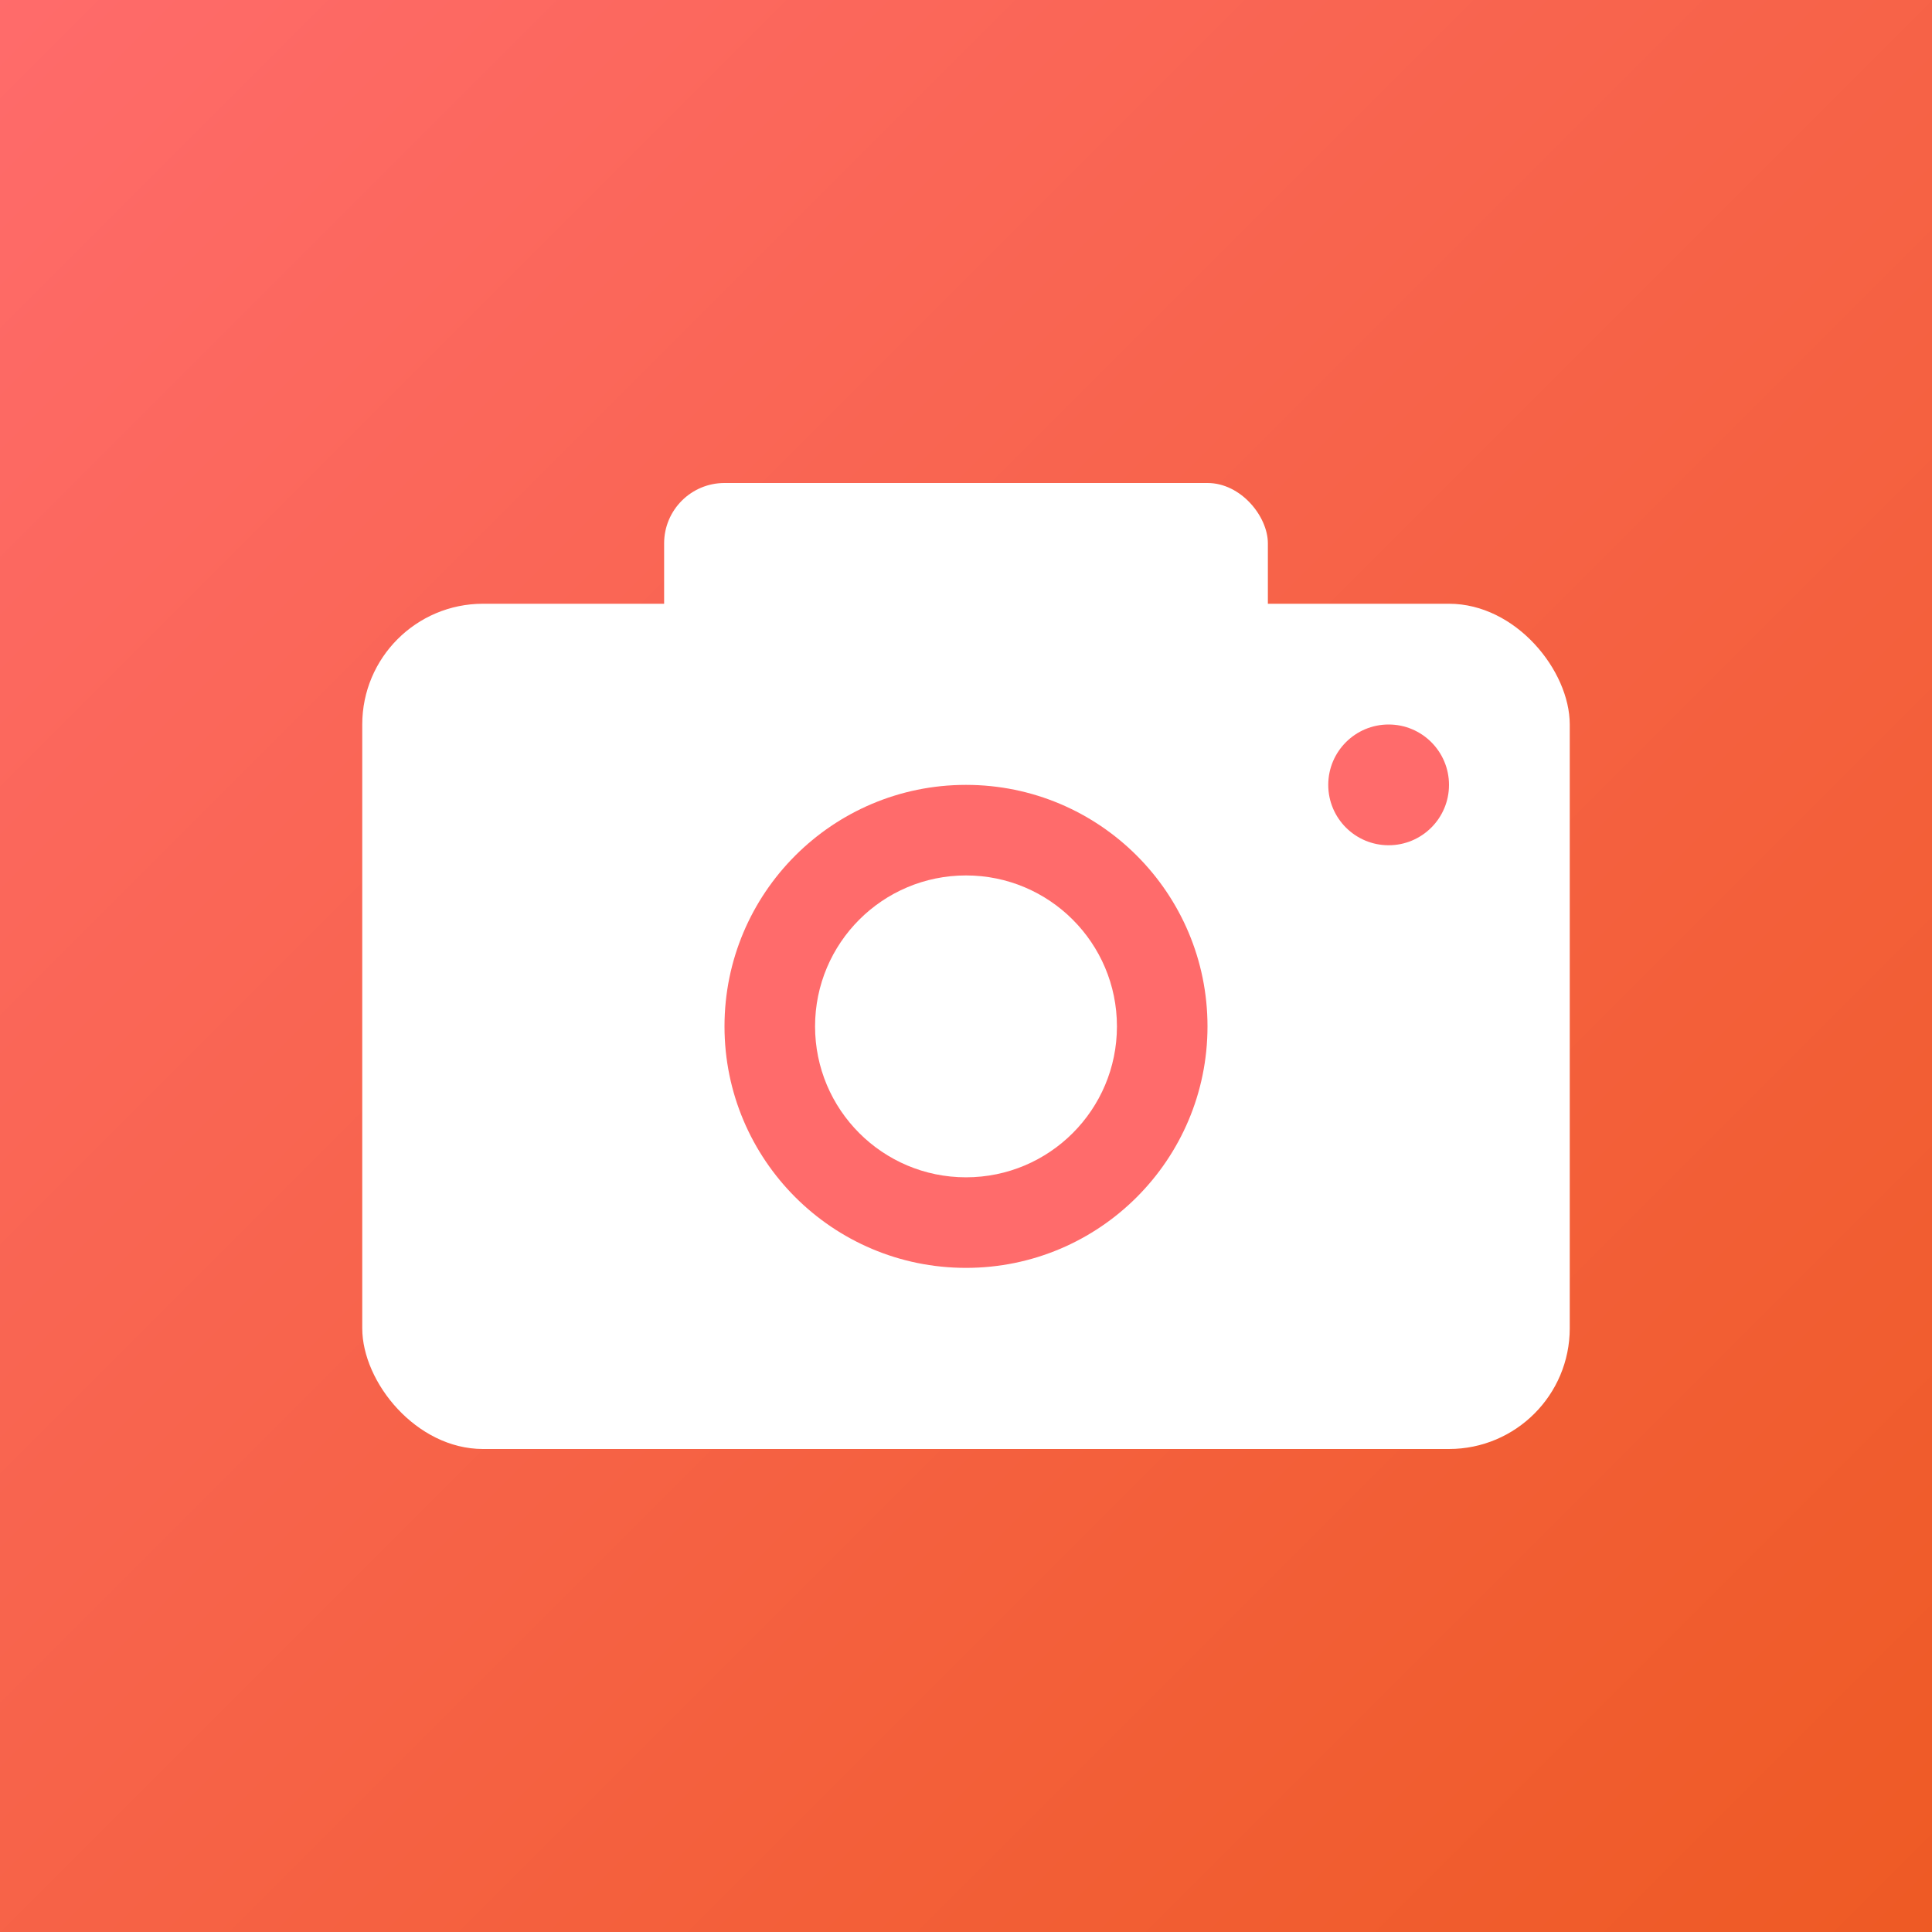 <svg width="32" height="32" viewBox="0 0 32 32" xmlns="http://www.w3.org/2000/svg">
  <rect x="0" y="0" width="32" height="32" fill="#333333" stroke="none"/>
  <defs>
    <linearGradient id="bgGradient5" x1="0%" y1="0%" x2="100%" y2="100%">
      <stop offset="0%" style="stop-color:#ff6b6b;stop-opacity:1" />
      <stop offset="100%" style="stop-color:#ee5a24;stop-opacity:1" />
    </linearGradient>
  </defs>
  <rect width="32" height="32" rx="0" fill="url(#bgGradient5)"/>
  <rect x="6" y="10" width="20" height="14" rx="2" fill="white"/>
  <rect x="11" y="8" width="10" height="3" rx="1" fill="white"/>
  <circle cx="16" cy="17" r="4" fill="#ff6b6b"/>
  <circle cx="16" cy="17" r="2.5" fill="white"/>
  <circle cx="23" cy="13" r="1" fill="#ff6b6b"/>
</svg>
